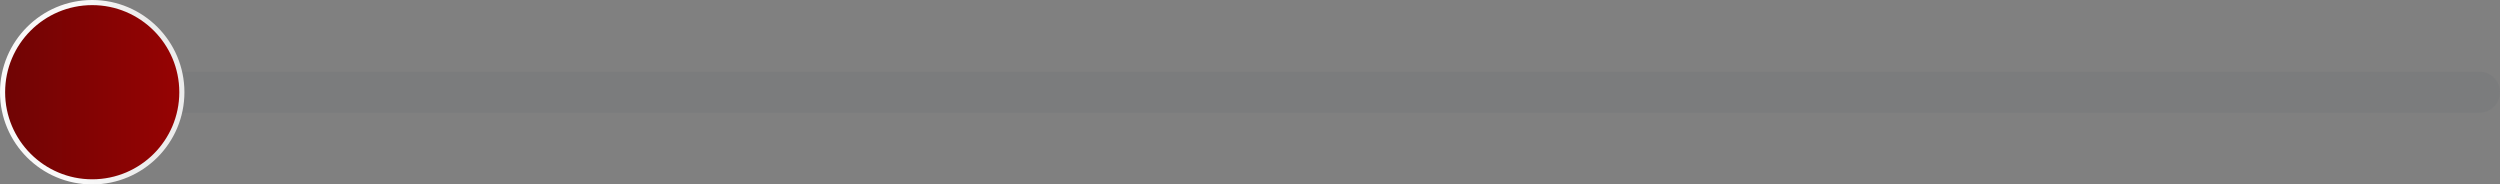 <svg width="488" height="36" viewBox="0 0 488 36" fill="none" xmlns="http://www.w3.org/2000/svg">
<rect x="0" y="0" width="488" height="36" fill="#808080" stroke="none"/>
<path opacity="0.2" d="M484 14C486.209 14 488 15.791 488 18C488 20.209 486.209 22 484 22L4 22C1.791 22 -2.7141e-07 20.209 -1.74846e-07 18C-7.8281e-08 15.791 1.791 14 4 14L484 14Z" fill="#6A7174"/>
<g clip-path="url(#clip0_3742_57723)">
<path d="M18 35.5C8.342 35.5 0.5 27.658 0.5 18C0.5 8.342 8.342 0.5 18 0.5C27.658 0.5 35.5 8.342 35.5 18C35.5 27.658 27.658 35.5 18 35.5Z" fill="url(#paint0_linear_3742_57723)" stroke="url(#paint1_linear_3742_57723)"/>
</g>
<defs>
<linearGradient id="paint0_linear_3742_57723" x1="97.442" y1="18" x2="-1.90482e-06" y2="18" gradientUnits="userSpaceOnUse">
<stop stop-color="#DC0000"/>
<stop offset="1" stop-color="#6F0404"/>
</linearGradient>
<linearGradient id="paint1_linear_3742_57723" x1="28.658" y1="18" x2="5.08421e-07" y2="18" gradientUnits="userSpaceOnUse">
<stop stop-color="#ECECEC"/>
<stop offset="0.545" stop-color="#F9F9F9"/>
</linearGradient>
<clipPath id="clip0_3742_57723">
<rect width="36" height="36" fill="white" transform="translate(36) rotate(90)"/>
</clipPath>
</defs>
</svg>

